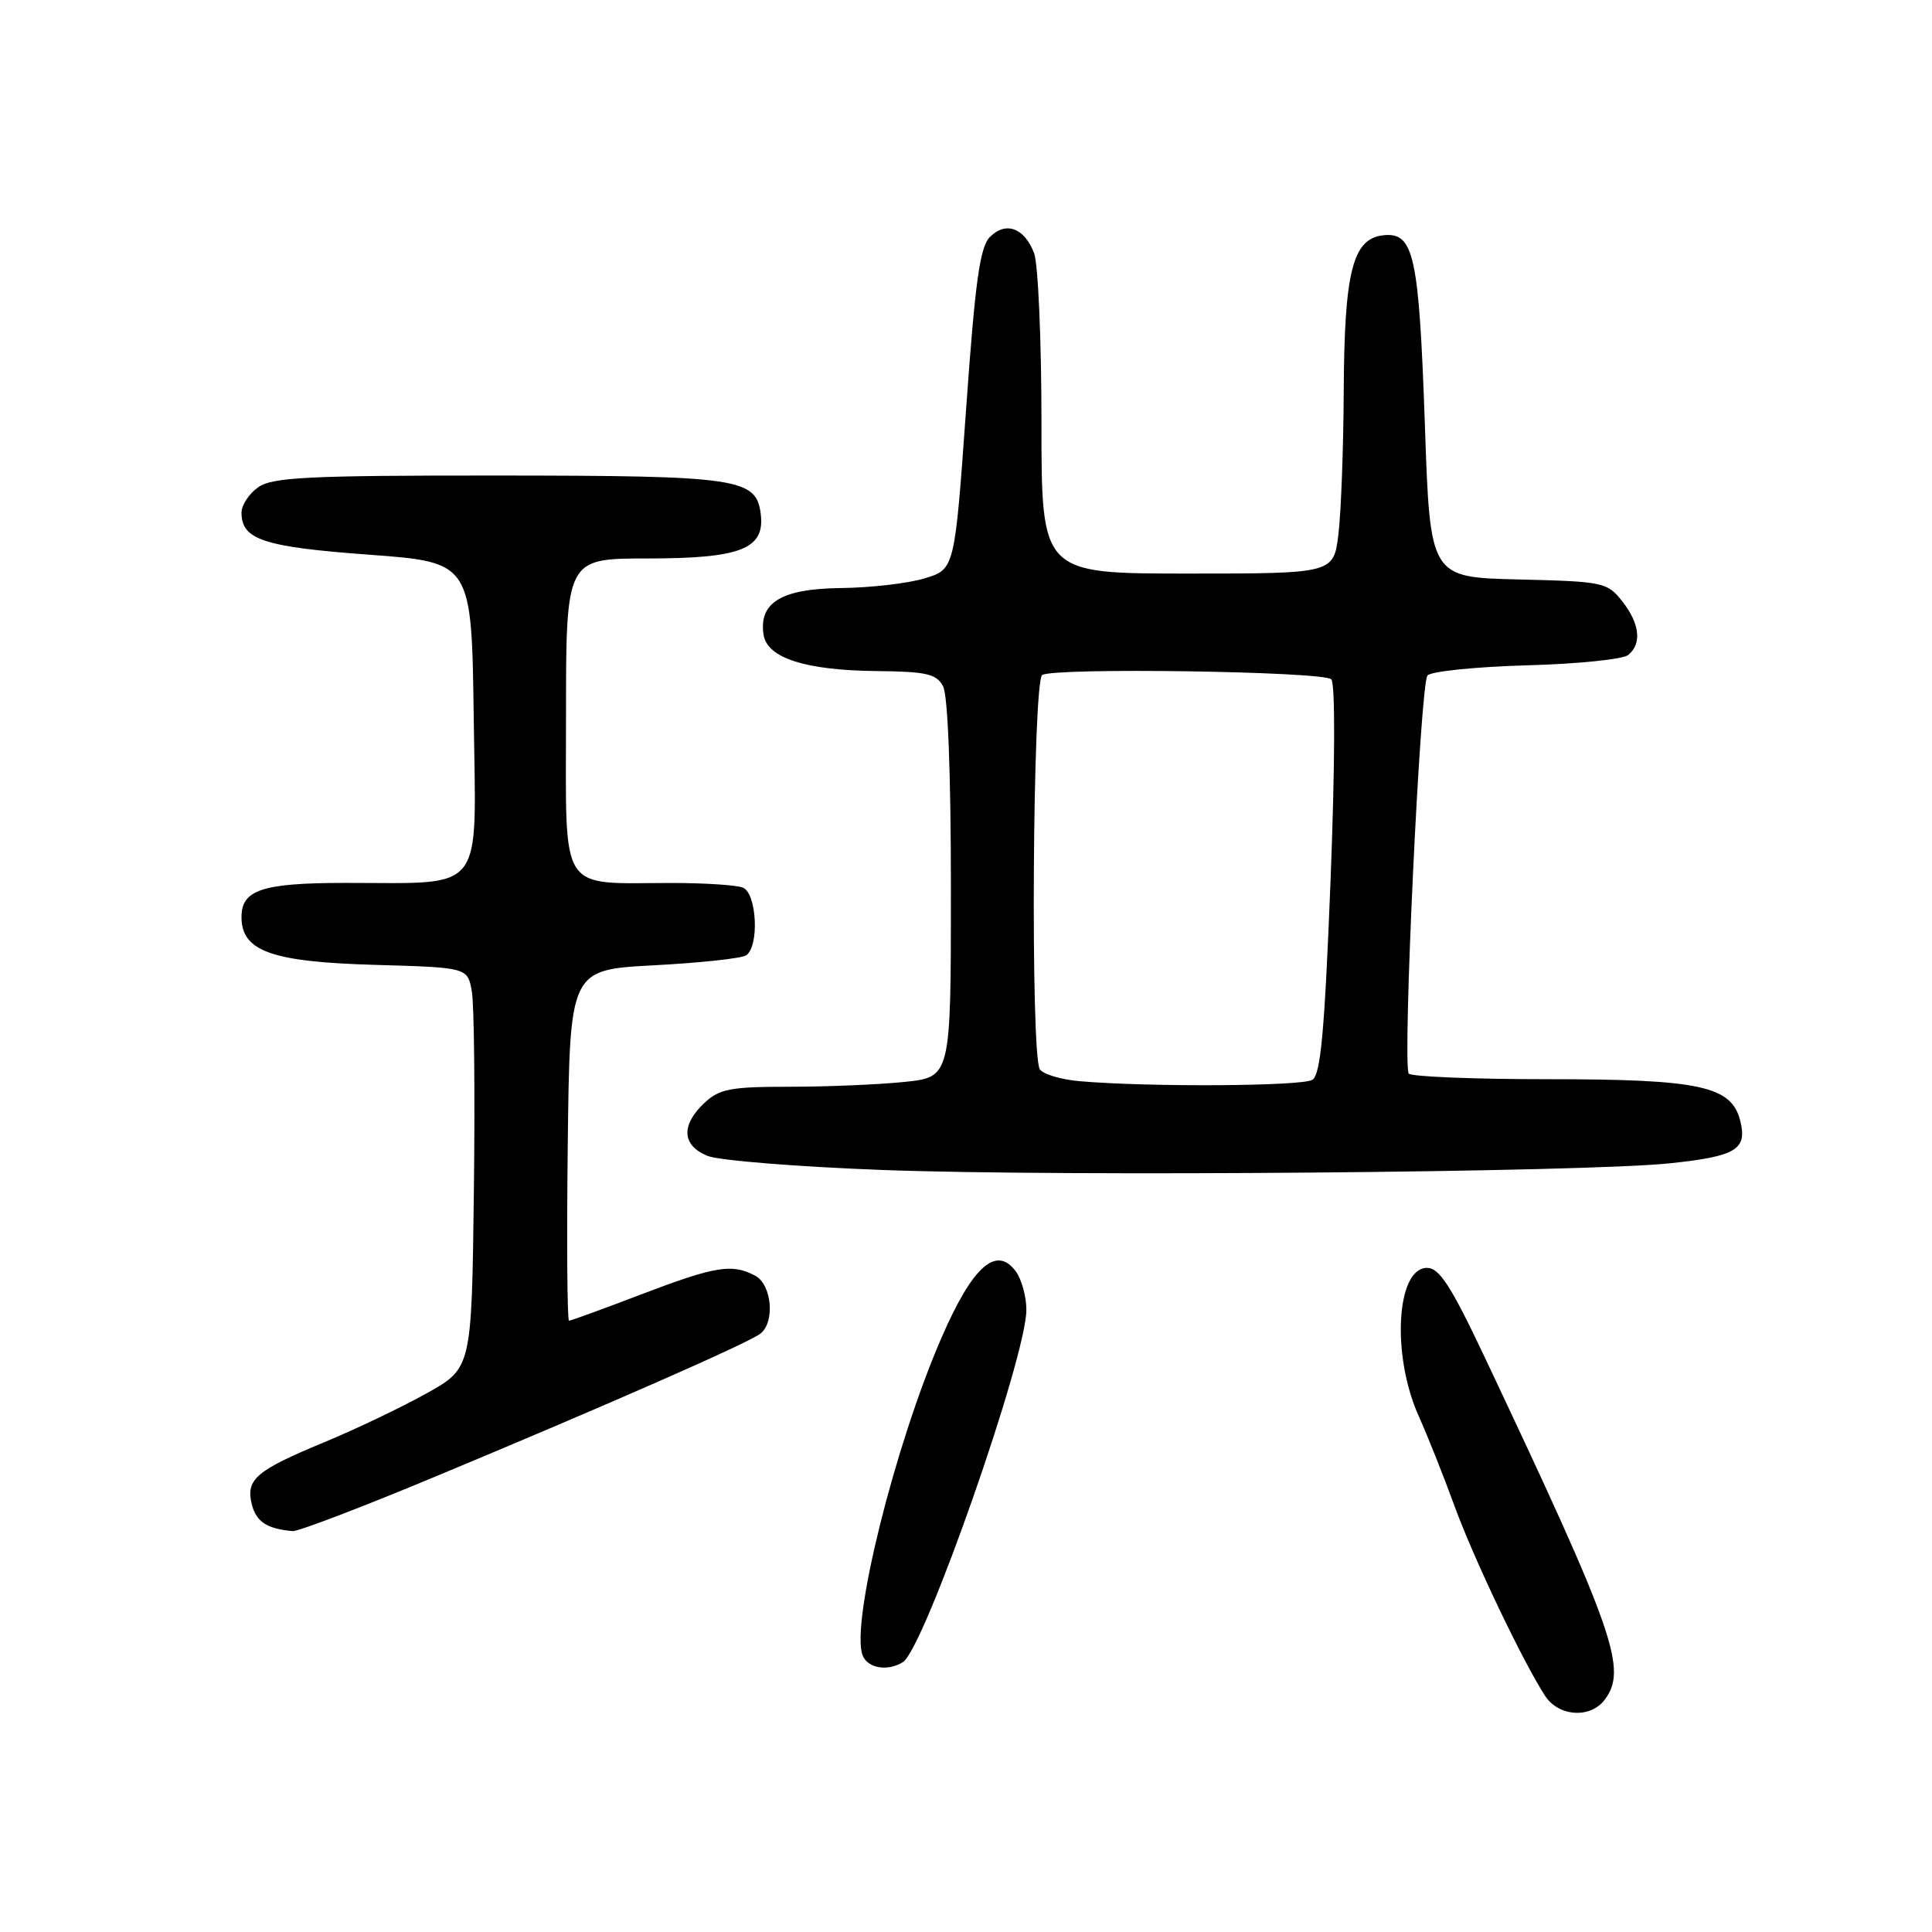 <?xml version="1.0" encoding="UTF-8" standalone="no"?>
<!DOCTYPE svg PUBLIC "-//W3C//DTD SVG 1.1//EN" "http://www.w3.org/Graphics/SVG/1.1/DTD/svg11.dtd" >
<svg xmlns="http://www.w3.org/2000/svg" xmlns:xlink="http://www.w3.org/1999/xlink" version="1.1" viewBox="0 0 256 256">
 <g >
 <path fill="currentColor"
d=" M 212.61 225.25 C 215.69 221.19 214.01 216.39 196.69 179.75 C 192.26 170.38 190.72 168.00 189.09 168.00 C 185.02 168.00 184.36 179.56 187.98 187.62 C 189.18 190.30 191.31 195.65 192.71 199.50 C 195.22 206.42 201.85 220.31 204.74 224.72 C 206.53 227.46 210.71 227.74 212.61 225.25 Z  M 119.65 220.23 C 122.48 218.43 136.00 179.84 136.00 173.56 C 136.00 171.81 135.37 169.53 134.61 168.48 C 132.03 164.96 128.87 167.77 124.76 177.24 C 118.56 191.50 112.69 215.14 114.30 219.34 C 114.96 221.06 117.65 221.51 119.65 220.23 Z  M 58.01 195.52 C 80.81 186.02 99.14 177.96 100.75 176.72 C 102.72 175.20 102.28 170.22 100.07 169.04 C 97.01 167.40 94.79 167.77 85.00 171.50 C 79.96 173.43 75.63 175.00 75.40 175.00 C 75.16 175.00 75.08 164.54 75.23 151.75 C 75.50 128.50 75.50 128.50 86.59 127.91 C 92.68 127.59 98.20 127.00 98.84 126.60 C 100.64 125.49 100.30 118.33 98.42 117.61 C 97.55 117.27 93.33 117.00 89.04 117.00 C 73.85 117.00 75.00 118.81 75.00 94.88 C 75.00 74.00 75.00 74.00 85.78 74.00 C 98.12 74.00 101.34 72.75 100.81 68.18 C 100.24 63.36 98.02 63.03 65.97 63.01 C 40.85 63.00 36.11 63.23 34.22 64.56 C 33.00 65.41 32.00 66.93 32.00 67.93 C 32.00 71.51 34.91 72.47 48.89 73.50 C 62.50 74.50 62.50 74.50 62.77 95.12 C 63.08 118.79 64.50 116.97 45.68 116.99 C 34.74 117.00 32.00 117.91 32.00 121.51 C 32.00 126.04 35.97 127.46 49.68 127.85 C 61.95 128.20 61.95 128.20 62.52 131.35 C 62.83 133.08 62.95 145.03 62.79 157.90 C 62.50 181.30 62.50 181.30 56.50 184.64 C 53.20 186.48 47.12 189.38 43.00 191.09 C 33.90 194.86 32.54 196.02 33.37 199.34 C 33.95 201.64 35.37 202.58 38.78 202.88 C 39.49 202.95 48.14 199.64 58.01 195.52 Z  M 221.29 154.14 C 230.05 153.22 231.55 152.31 230.59 148.51 C 229.44 143.90 225.25 143.00 205.09 143.00 C 195.21 143.00 186.91 142.66 186.66 142.25 C 185.82 140.87 188.19 90.51 189.15 89.50 C 189.67 88.95 195.59 88.35 202.30 88.16 C 209.01 87.98 215.06 87.36 215.75 86.79 C 217.58 85.28 217.28 82.63 214.95 79.67 C 212.98 77.16 212.46 77.05 201.20 76.78 C 189.50 76.50 189.50 76.50 188.81 56.47 C 188.02 33.72 187.36 30.71 183.25 31.18 C 179.22 31.65 178.12 36.04 178.05 52.00 C 178.01 59.42 177.70 67.86 177.35 70.75 C 176.72 76.00 176.72 76.00 157.36 76.00 C 138.00 76.00 138.00 76.00 138.00 56.07 C 138.00 45.10 137.56 34.96 137.02 33.54 C 135.74 30.19 133.28 29.29 131.18 31.39 C 129.84 32.73 129.22 37.21 128.01 54.25 C 126.50 75.44 126.50 75.44 122.50 76.64 C 120.30 77.31 115.31 77.88 111.40 77.92 C 103.56 78.01 100.54 79.83 101.17 84.08 C 101.63 87.19 106.72 88.83 116.21 88.92 C 122.77 88.99 124.08 89.29 124.96 90.93 C 125.60 92.12 126.00 102.52 126.00 117.79 C 126.00 142.72 126.00 142.72 119.85 143.36 C 116.47 143.71 109.64 144.00 104.67 144.00 C 96.76 144.00 95.34 144.27 93.31 146.17 C 90.20 149.10 90.36 151.79 93.75 153.16 C 95.26 153.77 105.72 154.61 117.00 155.03 C 140.95 155.93 209.98 155.34 221.29 154.14 Z  M 143.02 143.26 C 140.55 143.04 138.19 142.33 137.78 141.68 C 136.53 139.72 136.83 90.22 138.10 89.44 C 139.73 88.43 175.35 88.96 176.40 90.01 C 176.94 90.54 176.90 101.31 176.31 116.55 C 175.52 136.65 175.00 142.38 173.90 143.08 C 172.54 143.94 152.13 144.06 143.02 143.26 Z "/>
</g>
</svg>